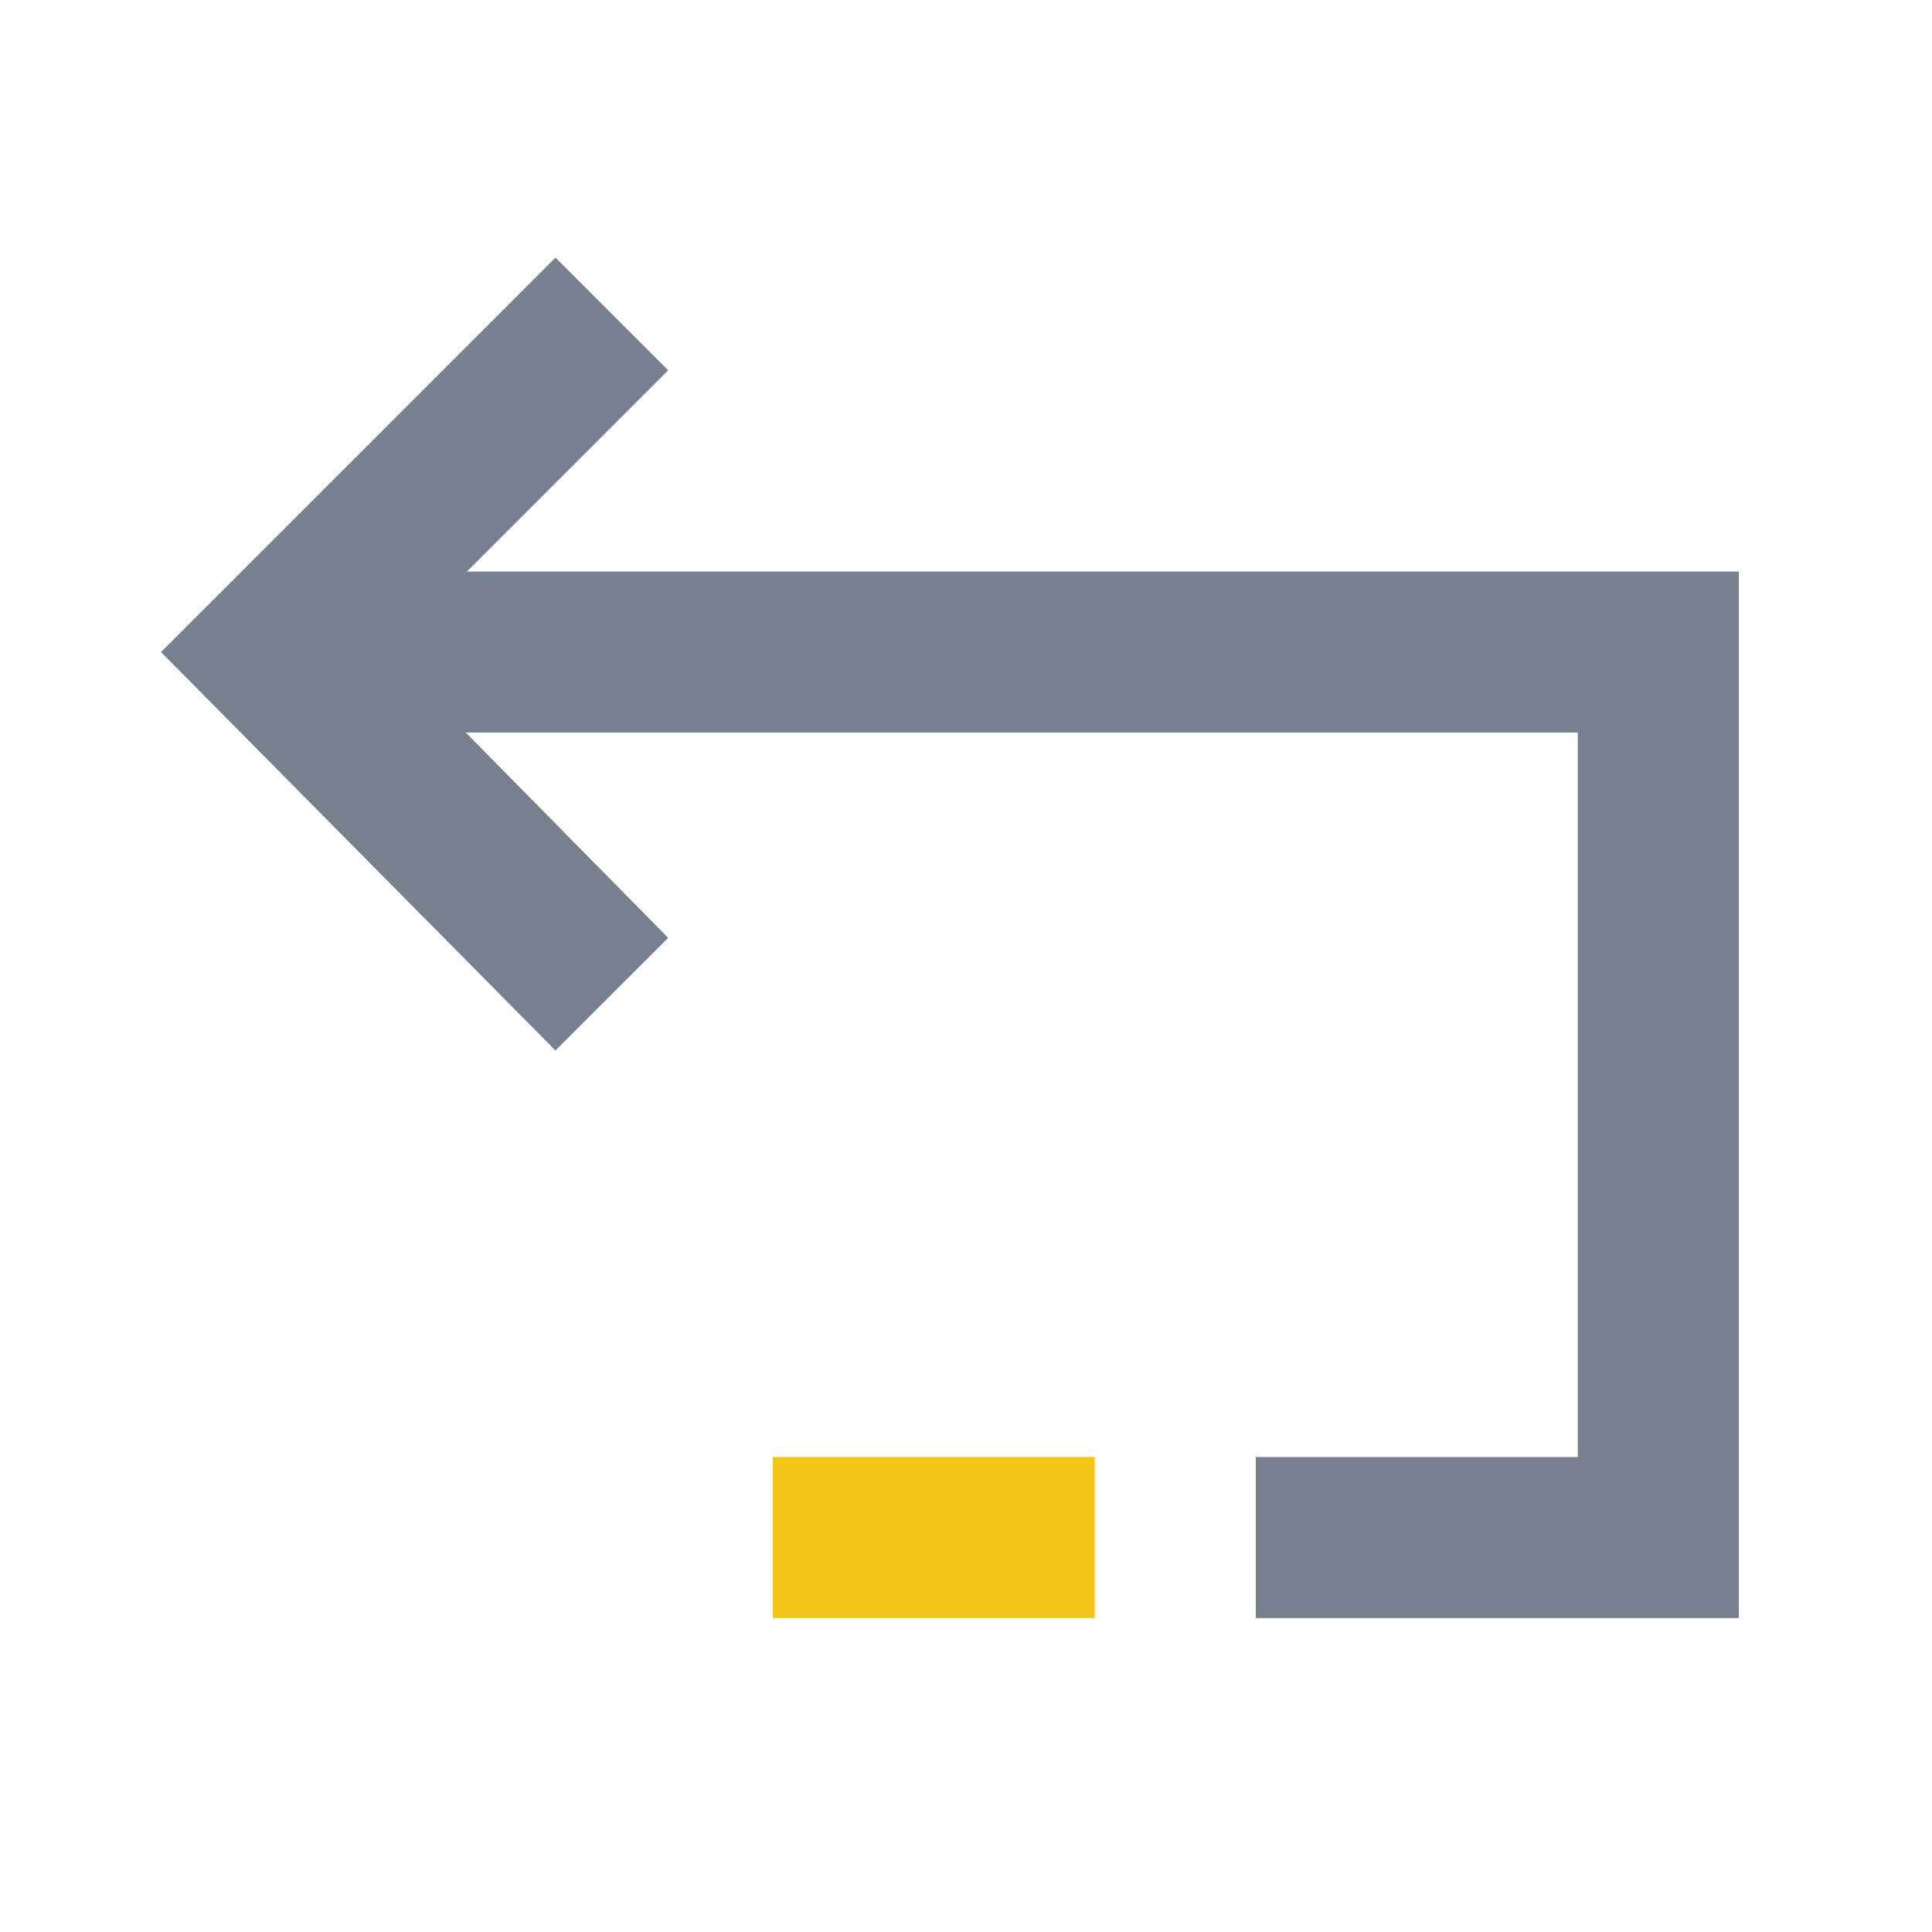 <svg xmlns="http://www.w3.org/2000/svg" xmlns:xlink="http://www.w3.org/1999/xlink" fill="none" version="1.1" width="50" height="50" viewBox="0 0 50 50"><defs><clipPath id="master_svg0_15_008"><rect x="0" y="0" width="50" height="50" rx="0"/></clipPath></defs><g clip-path="url(#master_svg0_15_008)"><g><path d="M14.375,27.187L4.167,16.875L14.375,6.667L17.292,9.583L10,16.875L17.292,24.271L14.375,27.187Z" fill="#76808F" fill-opacity="1"/></g><g><path d="M45,41.875L32.5,41.875L32.5,37.708L40.833,37.708L40.833,18.958L9.583,18.958L9.583,14.792L45,14.792L45,41.875Z" fill="#76808F" fill-opacity="1"/></g><g><path d="M20,37.708L28.333,37.708L28.333,41.875L20,41.875L20,37.708Z" fill="#F4C419" fill-opacity="1"/></g></g></svg>